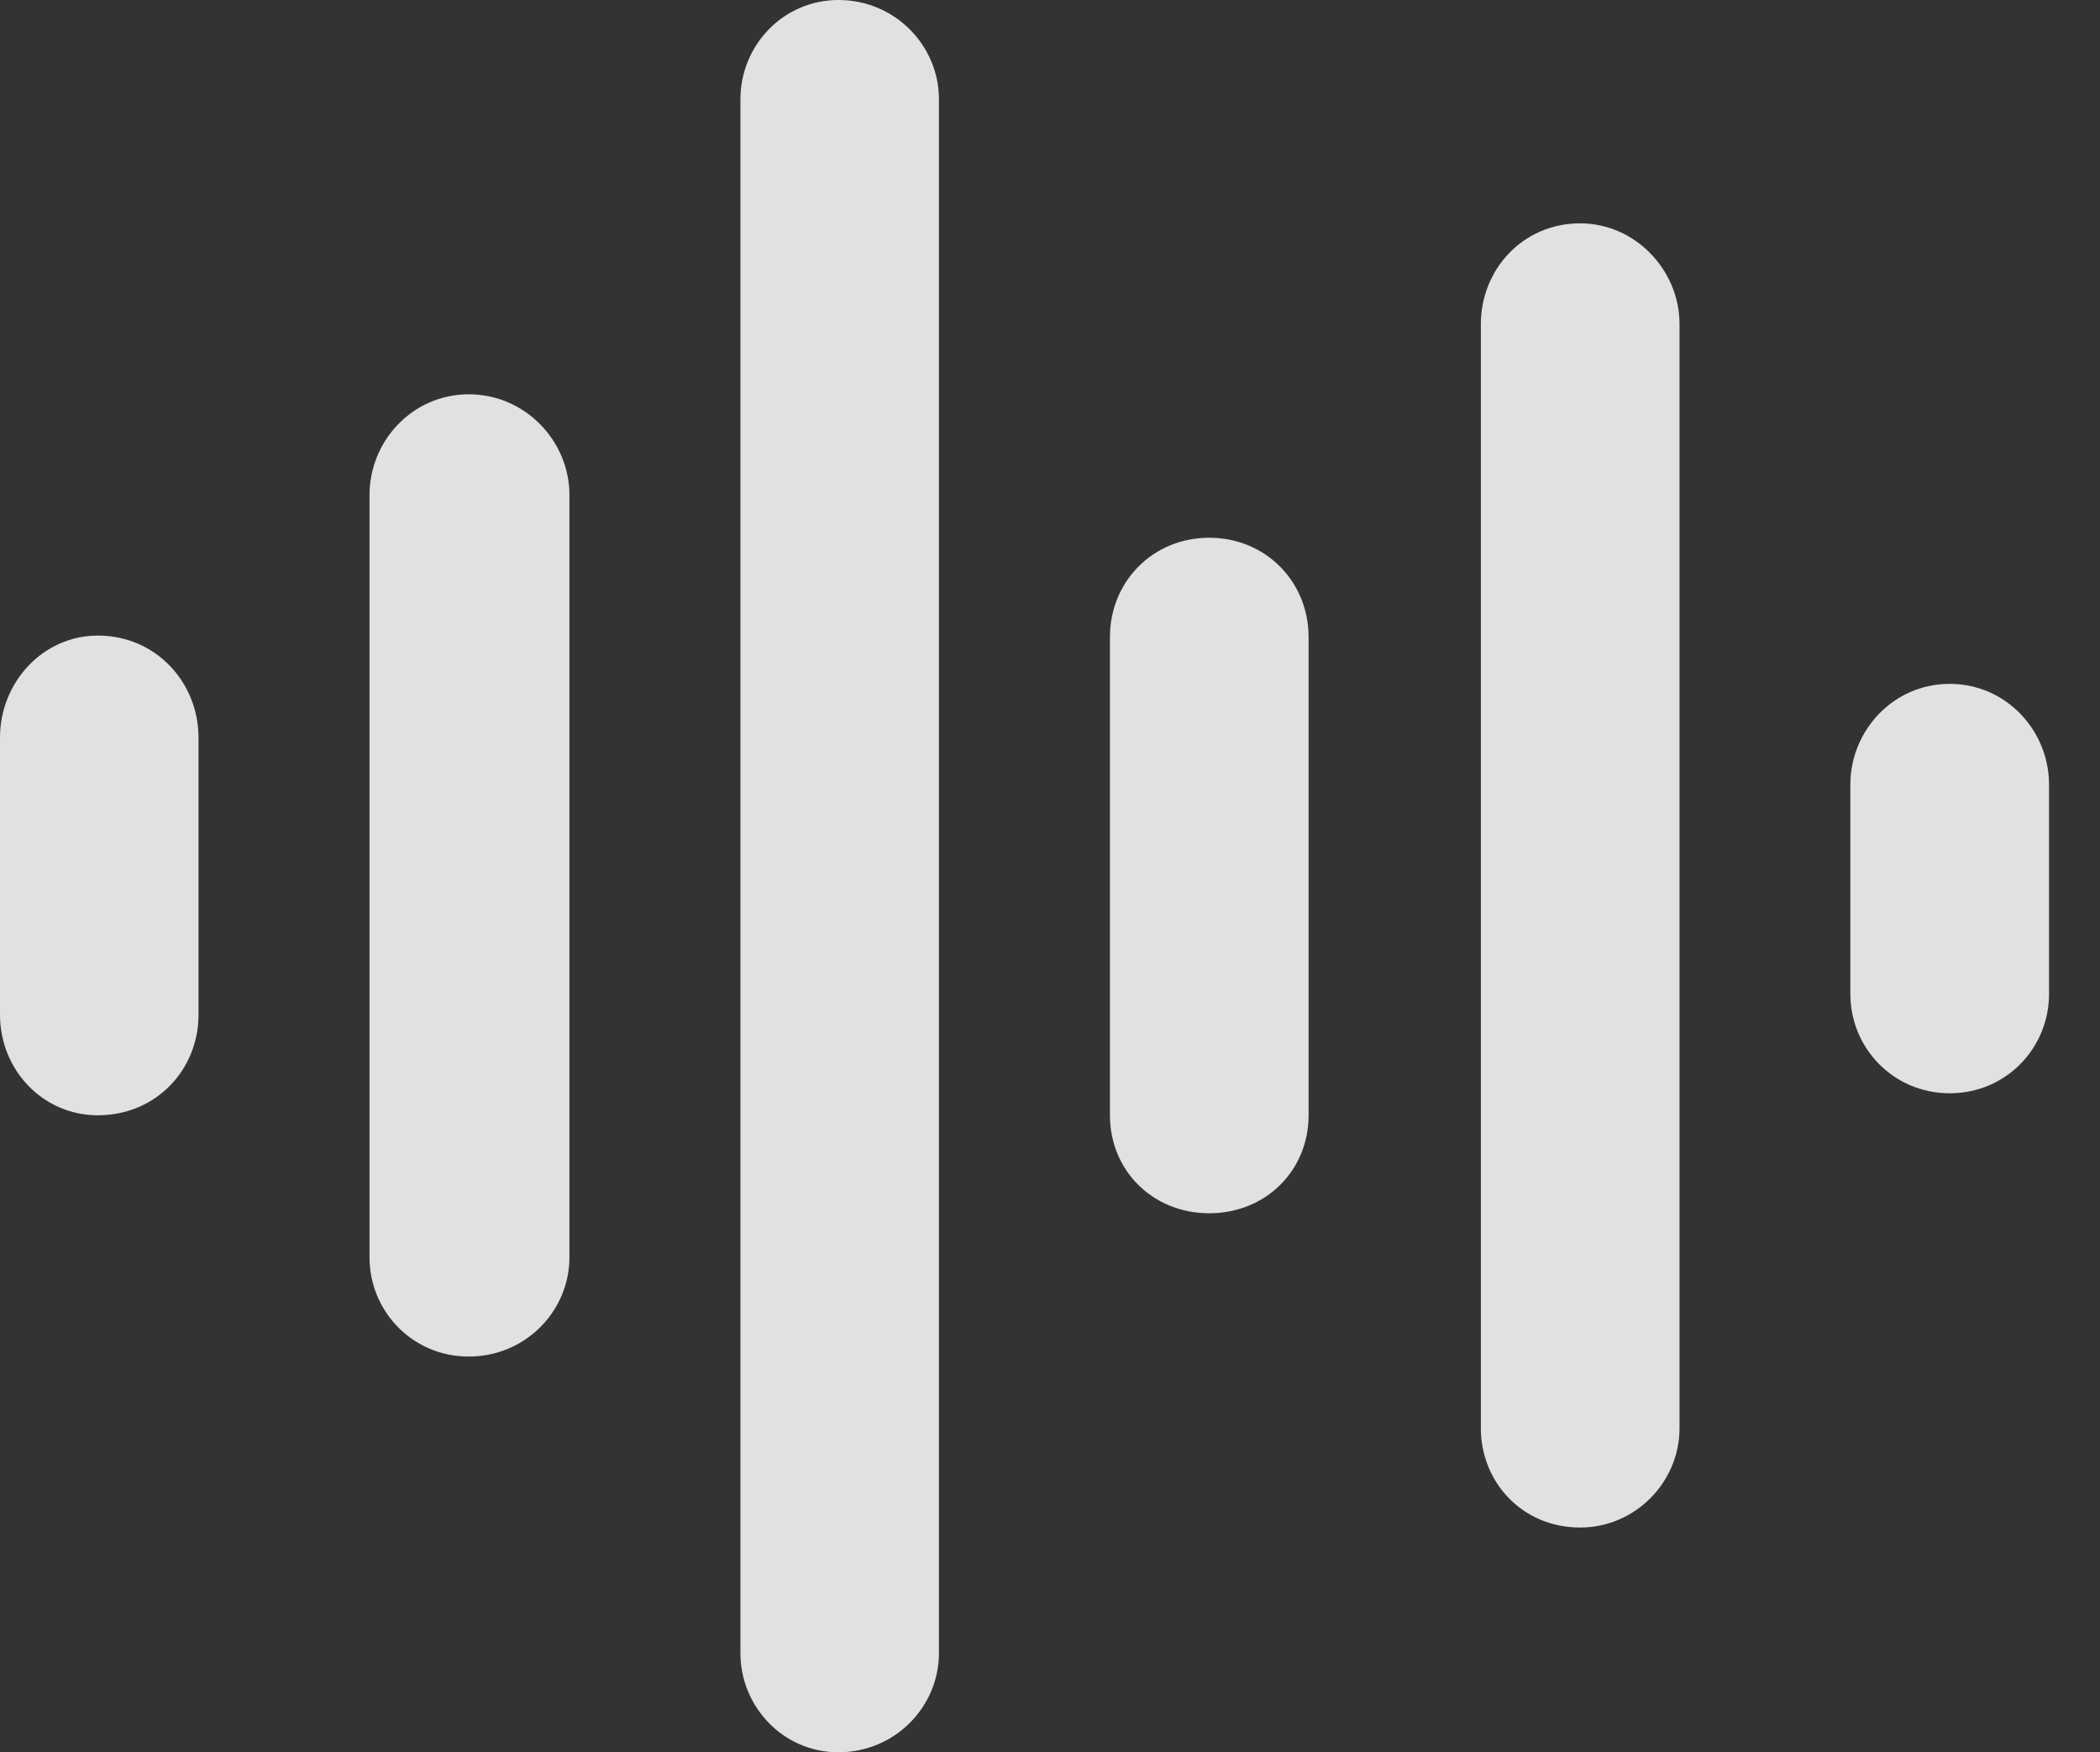 <?xml version="1.0" encoding="UTF-8"?>
<!--Generator: Apple Native CoreSVG 341-->
<!DOCTYPE svg
PUBLIC "-//W3C//DTD SVG 1.1//EN"
       "http://www.w3.org/Graphics/SVG/1.1/DTD/svg11.dtd">
<svg version="1.1" xmlns="http://www.w3.org/2000/svg" xmlns:xlink="http://www.w3.org/1999/xlink" viewBox="0 0 14.873 12.412">
 <rect x="0" y="0" width="14.873" height="12.412" fill="#333333" stroke="none"/>
 <g>
  <rect height="12.412" opacity="0" width="14.873" x="0" y="0"/>
  <path d="M13.809 7.744C14.209 7.744 14.512 7.422 14.512 7.041L14.512 5.557C14.512 5.176 14.209 4.844 13.809 4.844C13.408 4.844 13.105 5.176 13.105 5.557L13.105 7.041C13.105 7.422 13.408 7.744 13.809 7.744Z" fill="white" fill-opacity="0.85"/>
  <path d="M11.191 10.82C11.582 10.82 11.895 10.498 11.895 10.117L11.895 2.295C11.895 1.914 11.582 1.582 11.191 1.582C10.781 1.582 10.488 1.914 10.488 2.295L10.488 10.117C10.488 10.498 10.781 10.82 11.191 10.82Z" fill="white" fill-opacity="0.85"/>
  <path d="M8.564 8.594C8.965 8.594 9.268 8.291 9.268 7.9L9.268 4.512C9.268 4.121 8.965 3.809 8.564 3.809C8.164 3.809 7.861 4.121 7.861 4.512L7.861 7.9C7.861 8.291 8.164 8.594 8.564 8.594Z" fill="white" fill-opacity="0.85"/>
  <path d="M5.938 12.412C6.338 12.412 6.65 12.09 6.65 11.709L6.65 0.703C6.65 0.322 6.338 0 5.938 0C5.547 0 5.244 0.322 5.244 0.703L5.244 11.709C5.244 12.09 5.547 12.412 5.938 12.412Z" fill="white" fill-opacity="0.85"/>
  <path d="M3.32 9.609C3.721 9.609 4.033 9.287 4.033 8.906L4.033 3.506C4.033 3.125 3.721 2.793 3.32 2.793C2.92 2.793 2.617 3.125 2.617 3.506L2.617 8.906C2.617 9.287 2.92 9.609 3.32 9.609Z" fill="white" fill-opacity="0.85"/>
  <path d="M0.693 7.9C1.104 7.9 1.406 7.578 1.406 7.188L1.406 5.225C1.406 4.834 1.104 4.502 0.693 4.502C0.303 4.502 0 4.834 0 5.225L0 7.188C0 7.578 0.303 7.9 0.693 7.9Z" fill="white" fill-opacity="0.85"/>
 </g>
</svg>
